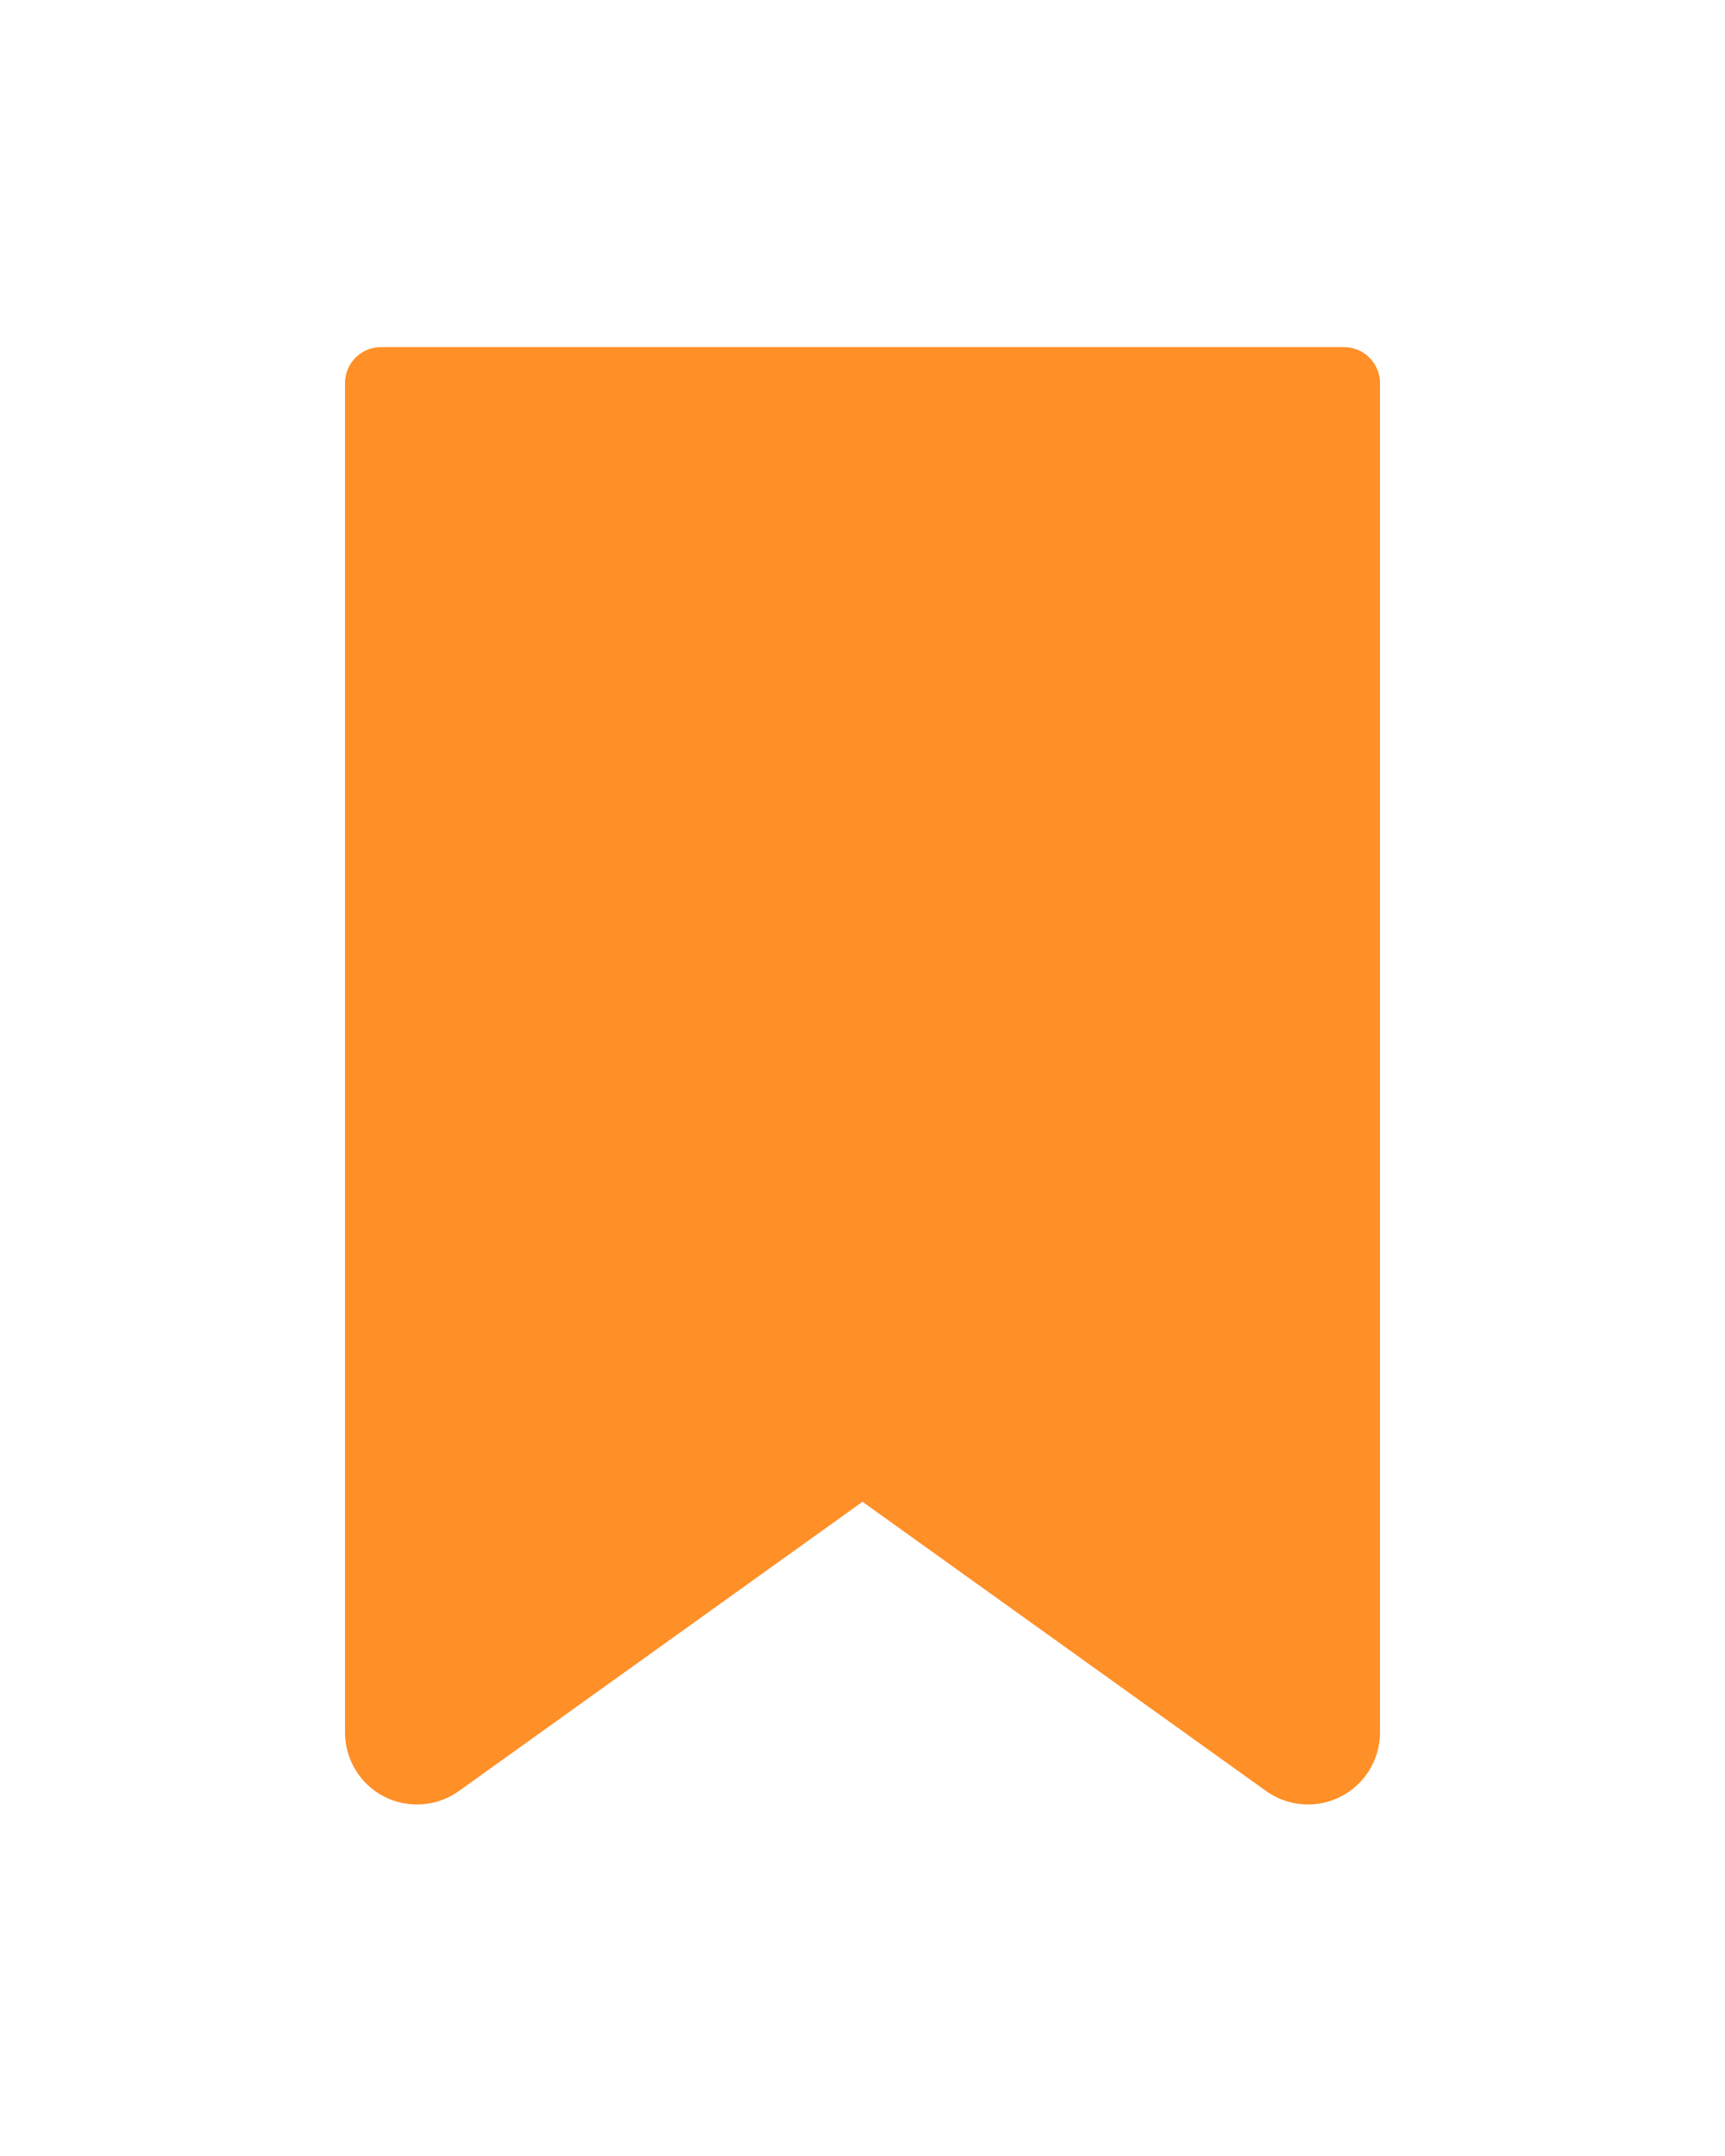 <svg width="20" height="25" viewBox="0 0 20 25" fill="none" xmlns="http://www.w3.org/2000/svg">
<g filter="url(#filter0_d)">
<path d="M15.582 0.025H4.418C4.187 0.025 4 0.212 4 0.443V16.088C4 16.402 4.175 16.689 4.453 16.832C4.732 16.975 5.068 16.95 5.322 16.767L10 13.414L14.678 16.767C14.932 16.95 15.268 16.975 15.546 16.832C15.825 16.689 16 16.402 16 16.088V0.443C16 0.212 15.813 0.025 15.582 0.025Z" fill="#FF8F27"/>
</g>
<defs>
<filter id="filter0_d" x="0" y="0.025" width="20" height="24.899" filterUnits="userSpaceOnUse" color-interpolation-filters="sRGB">
<feFlood flood-opacity="0" result="BackgroundImageFix"/>
<feColorMatrix in="SourceAlpha" type="matrix" values="0 0 0 0 0 0 0 0 0 0 0 0 0 0 0 0 0 0 127 0"/>
<feOffset dy="4"/>
<feGaussianBlur stdDeviation="2"/>
<feColorMatrix type="matrix" values="0 0 0 0 0 0 0 0 0 0 0 0 0 0 0 0 0 0 0.25 0"/>
<feBlend mode="normal" in2="BackgroundImageFix" result="effect1_dropShadow"/>
<feBlend mode="normal" in="SourceGraphic" in2="effect1_dropShadow" result="shape"/>
</filter>
</defs>
</svg>
